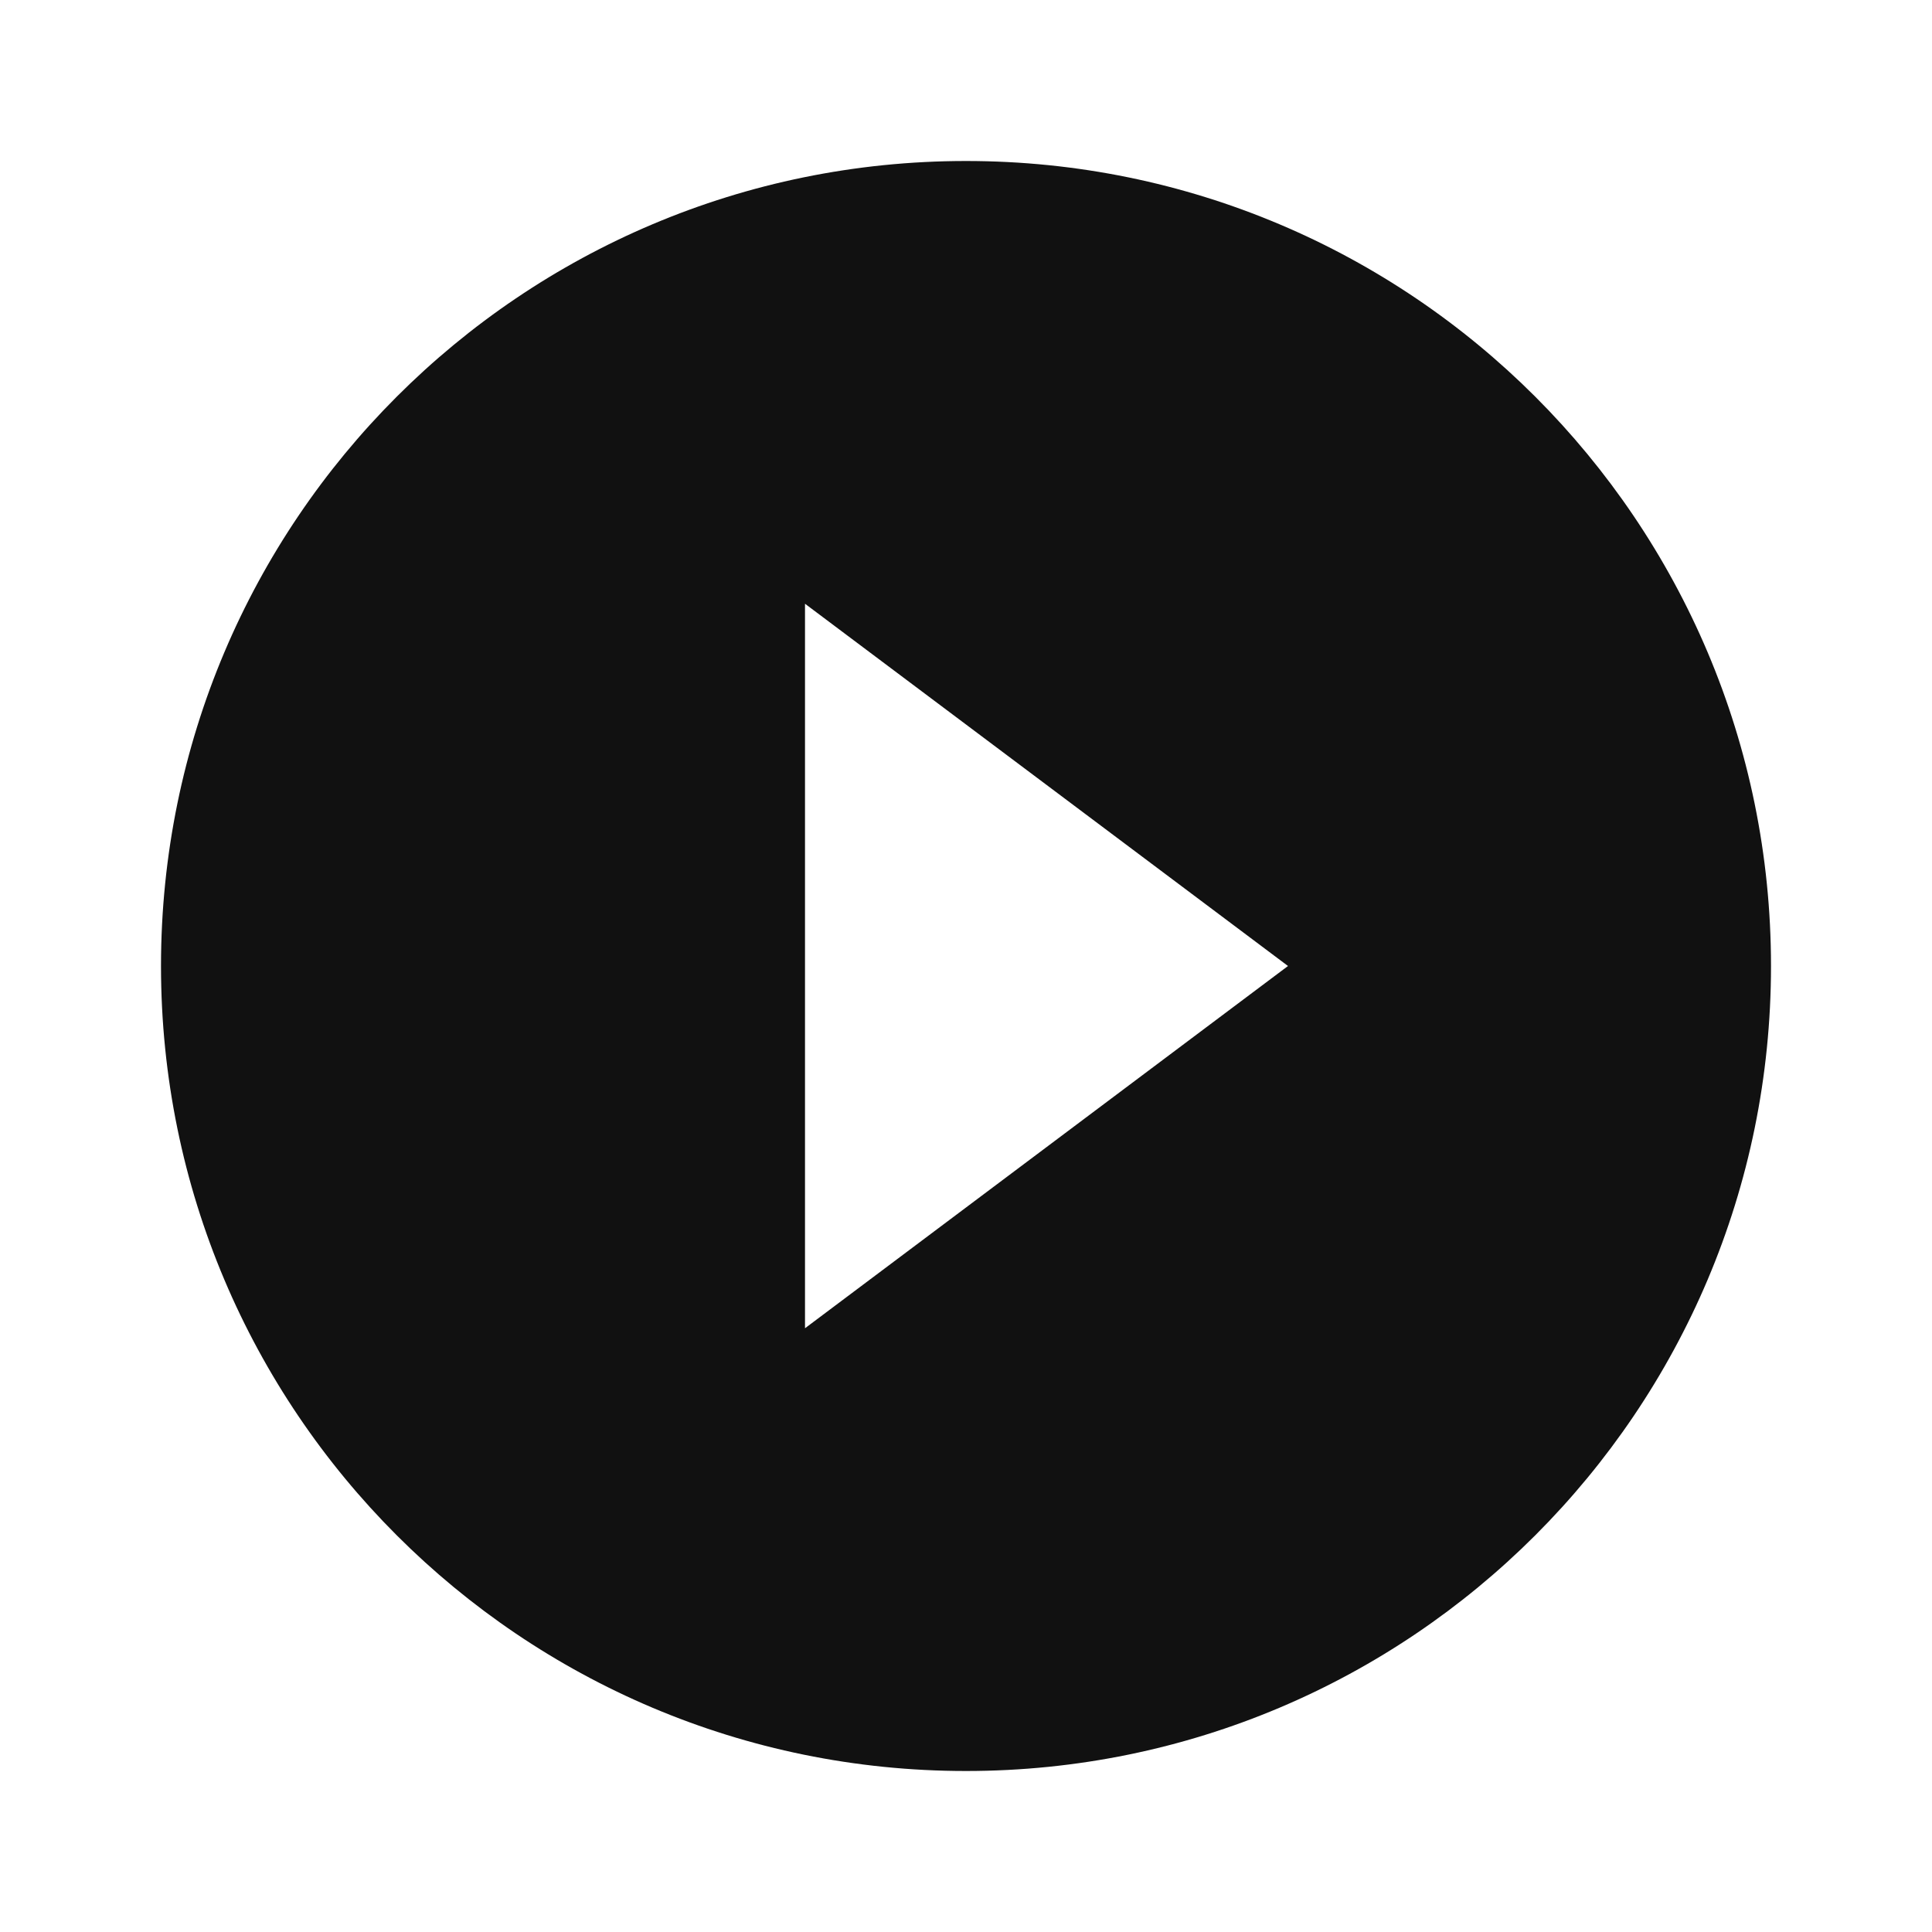 <svg xmlns="http://www.w3.org/2000/svg" width="48" height="48" viewBox="0 0 48 48" fill="currentColor"><title>ic_play_circle_filled_white_48px</title>
    <g class="nc-icon-wrapper" fill="#111111">
        <path d="M24 4C12.95 4 4 12.95 4 24s8.95 20 20 20 20-8.95 20-20S35.05 4 24 4zm-4 29V15l12 9-12 9z"/>
    </g>
</svg>